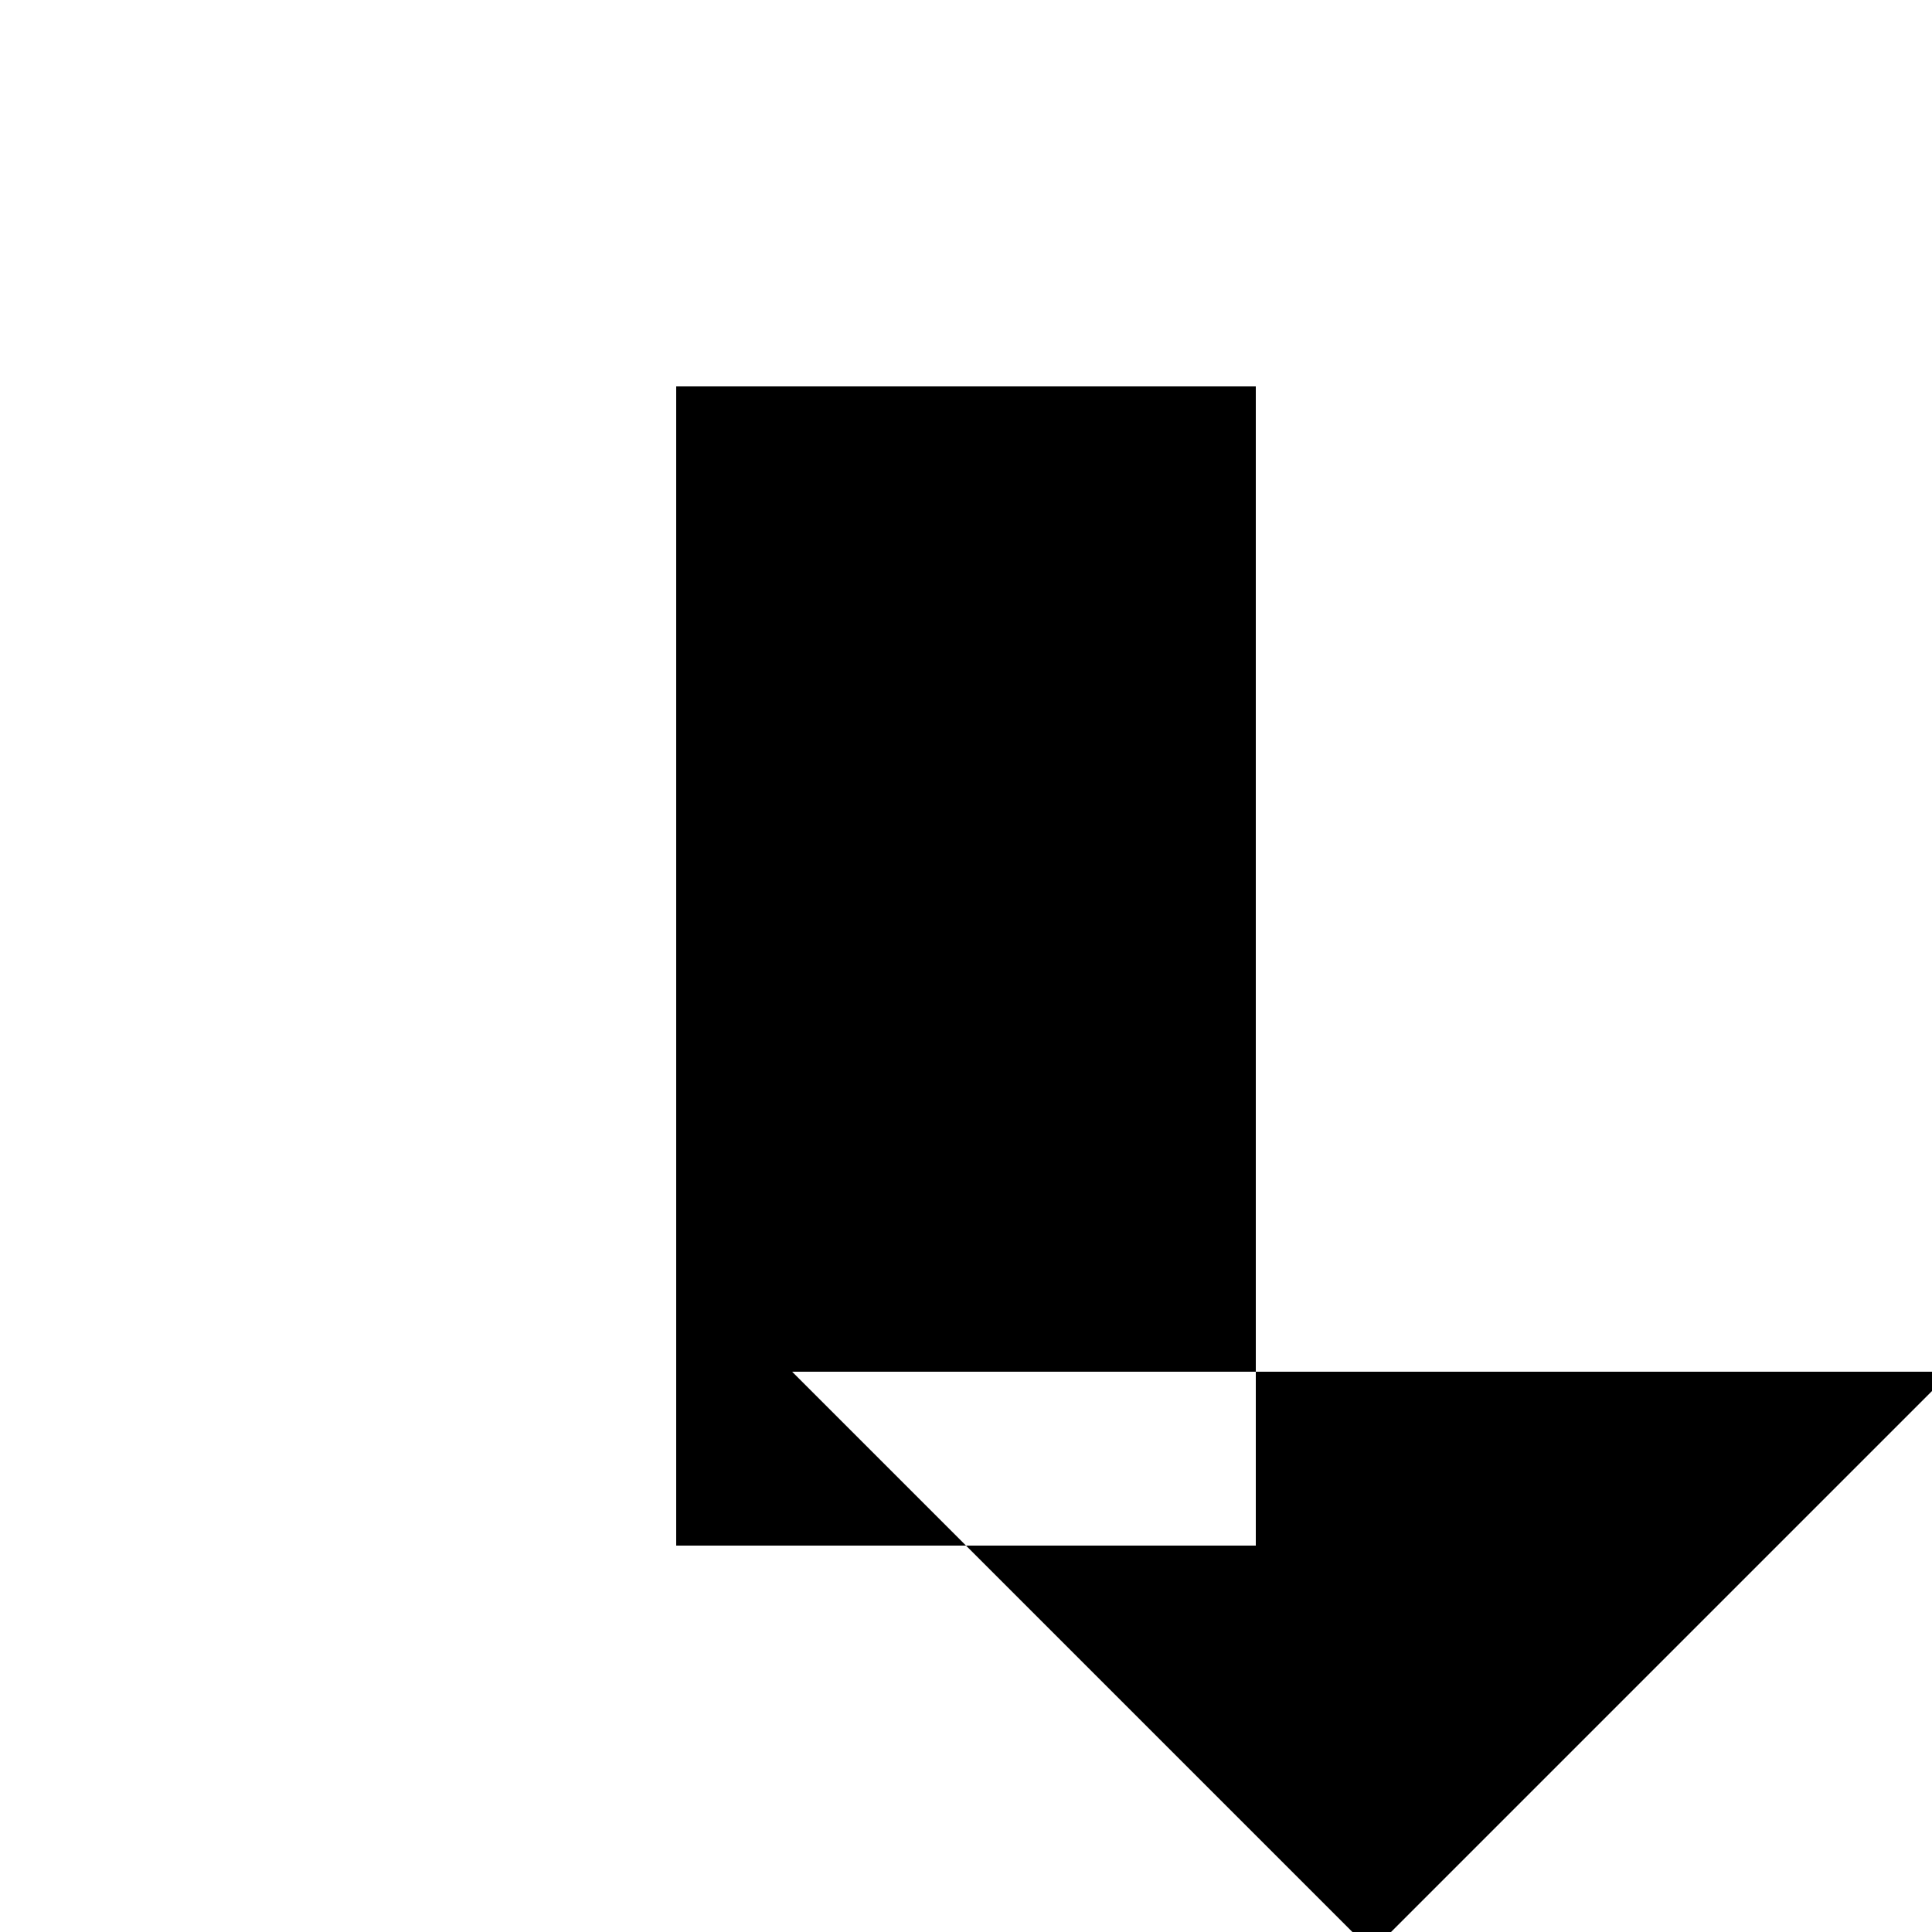 <svg xmlns="http://www.w3.org/2000/svg" viewBox="-100 -100 500 500"><path style="fill:#000000" fill-rule="evenodd" d="M 75 0 L 225 0 L 225 255 L 105 255 L 150 300 L 75 300 M 150 300 L 225 300 L 225 255 L 405 255 L 255 405"/></svg>
